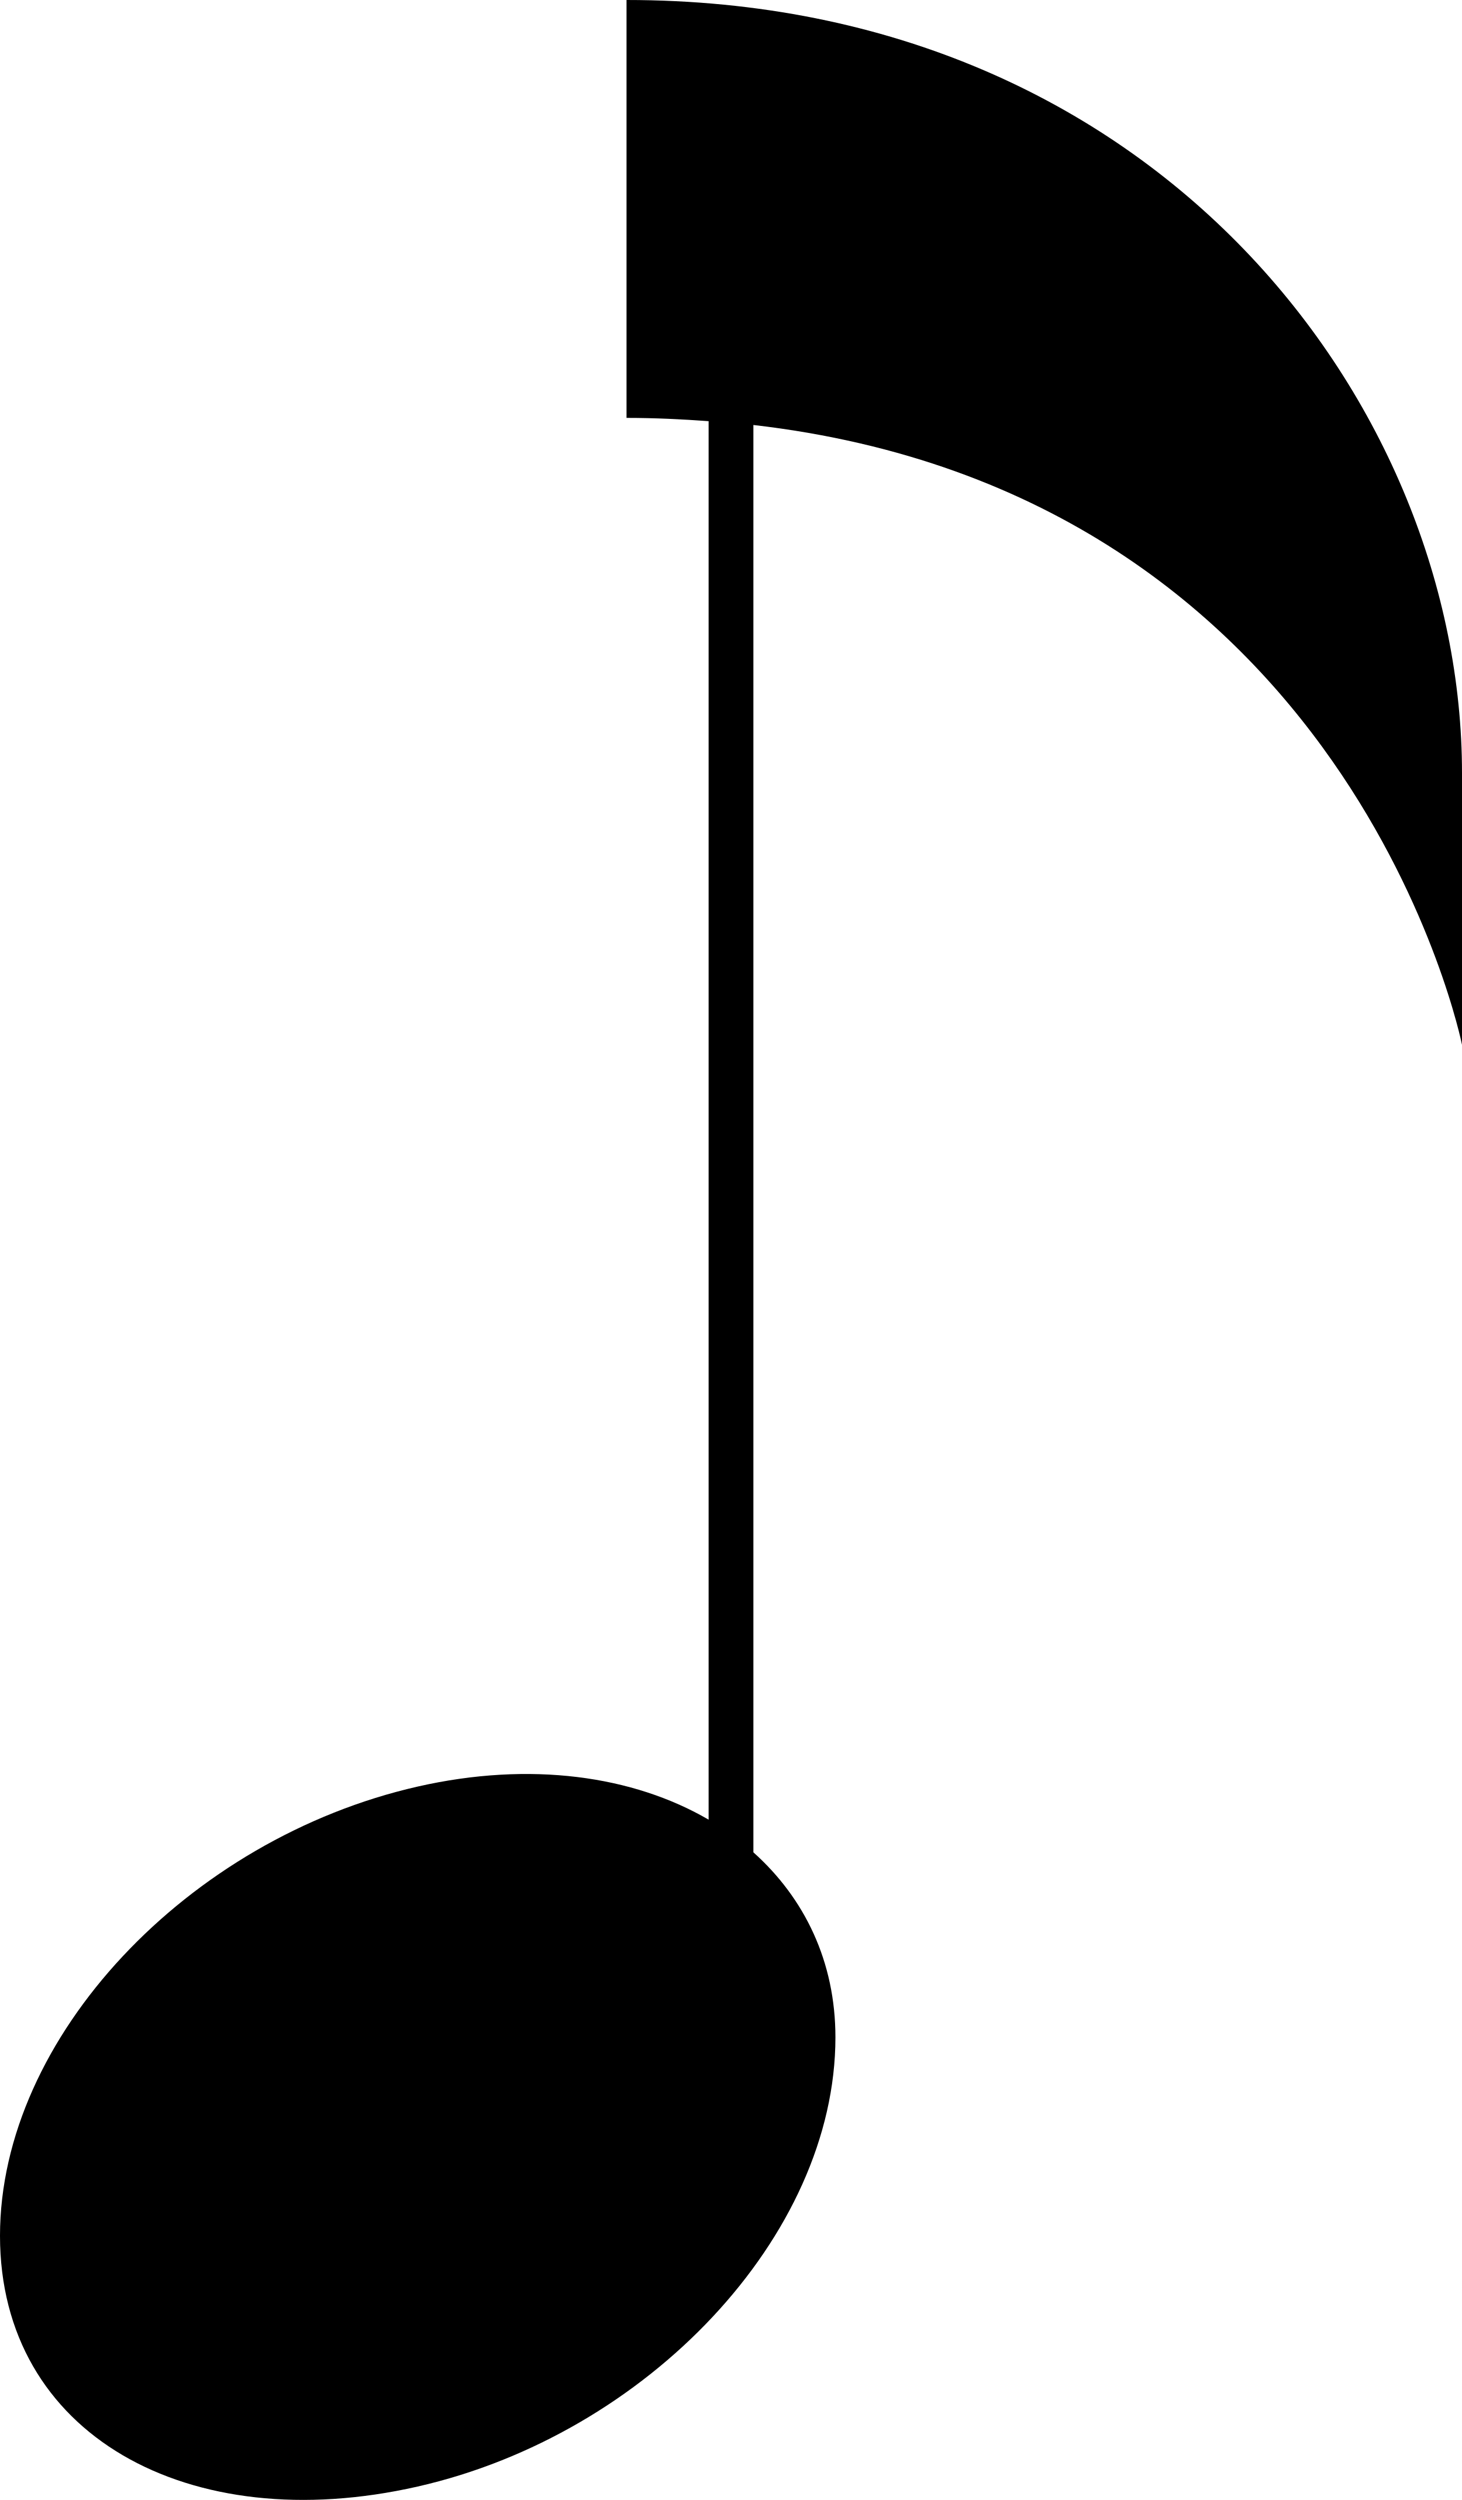 <?xml version="1.0" encoding="utf-8"?>
<!-- Generator: Adobe Illustrator 16.0.4, SVG Export Plug-In . SVG Version: 6.00 Build 0)  -->
<!DOCTYPE svg PUBLIC "-//W3C//DTD SVG 1.1//EN" "http://www.w3.org/Graphics/SVG/1.1/DTD/svg11.dtd">
<svg version="1.1" id="Layer_1" xmlns="http://www.w3.org/2000/svg" xmlns:xlink="http://www.w3.org/1999/xlink" x="0px" y="0px"
	 width="65.333px" height="111.664px" viewBox="0 0 65.333 111.664" enable-background="new 0 0 65.333 111.664"
	 xml:space="preserve">
<path d="M65.333,34.533v12.133c0,0-4.92-24.597-31.666-27.683v63.755c2.291,2.049,3.666,4.884,3.666,8.262
	c0,8.867-8.4,17.732-18.668,20.066C8.399,113.4,0,108.732,0,99.867C0,91,8.399,82.133,18.666,79.8c5.045-1.146,9.633-0.481,13,1.479
	V18.812c-1.187-0.086-2.398-0.146-3.668-0.146V0C51.8,0,65.333,18.2,65.333,34.533z"/>
</svg>
